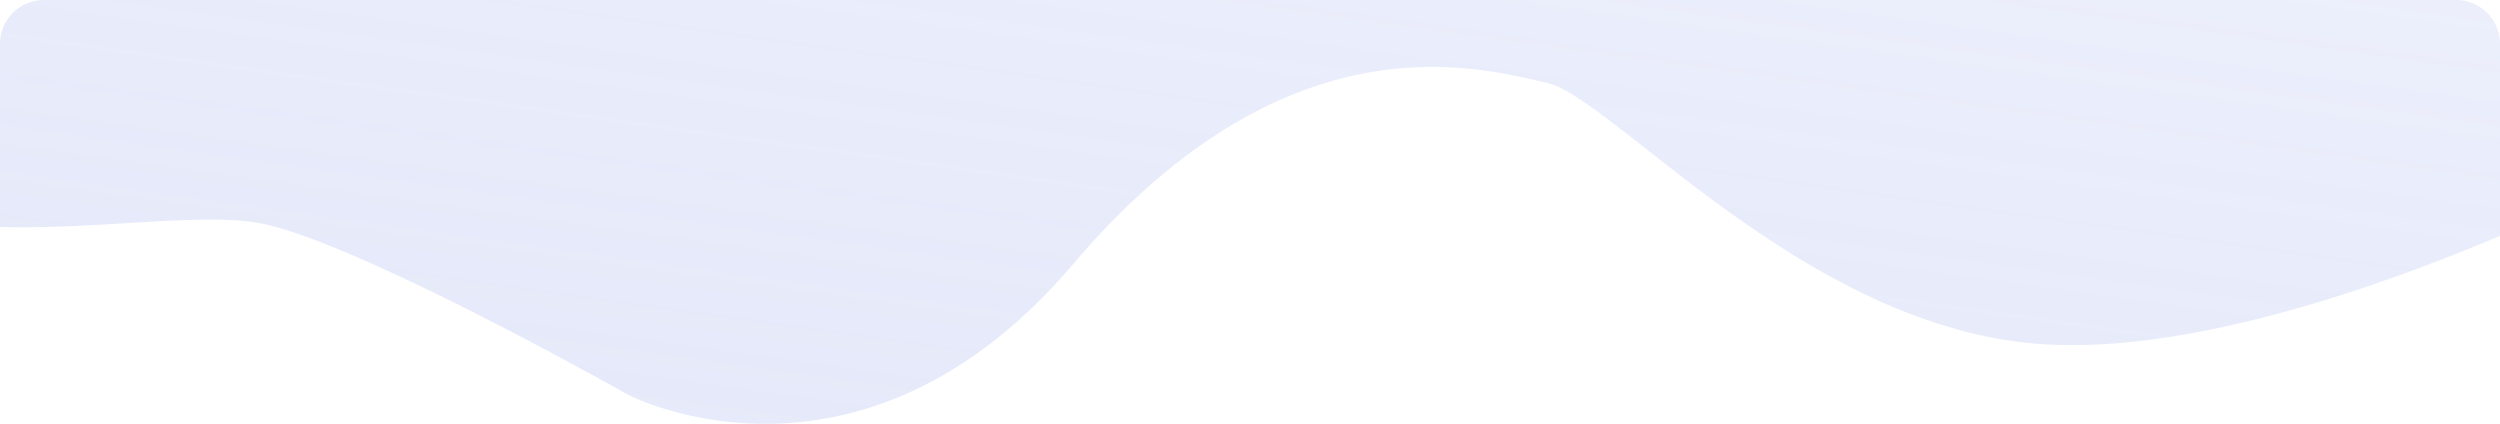 <svg xmlns="http://www.w3.org/2000/svg" xmlns:xlink="http://www.w3.org/1999/xlink" width="1364" height="231.23" viewBox="0 0 1364 231.23">
  <defs>
    <linearGradient id="linear-gradient" x1="0.987" y1="-0.379" x2="-0.055" y2="0.87" gradientUnits="objectBoundingBox">
      <stop offset="0" stop-color="#5e75e1" stop-opacity="0.11"/>
      <stop offset="1" stop-color="#8494e2" stop-opacity="0.212"/>
    </linearGradient>
  </defs>
  <path id="Intersection_4" data-name="Intersection 4" d="M342.806,215.416S196.832,132.98,143.052,122.032c-18.662-3.8-45.743-1.967-76.395-.135-21.059,1.259-43.8,2.518-66.658,1.95V24A24,24,0,0,1,24,0H1340a24,24,0,0,1,24,24V128.658c-66.979,28.332-167.6,63.478-246.77,59.293C986.621,181.046,880.6,53.366,843.721,45.127S702.357,6.674,585.581,144c-59.587,70.073-121.56,87.229-167.983,87.225C373.04,231.227,342.806,215.416,342.806,215.416Z" opacity="0.97" fill="url(#linear-gradient)"/>
</svg>
